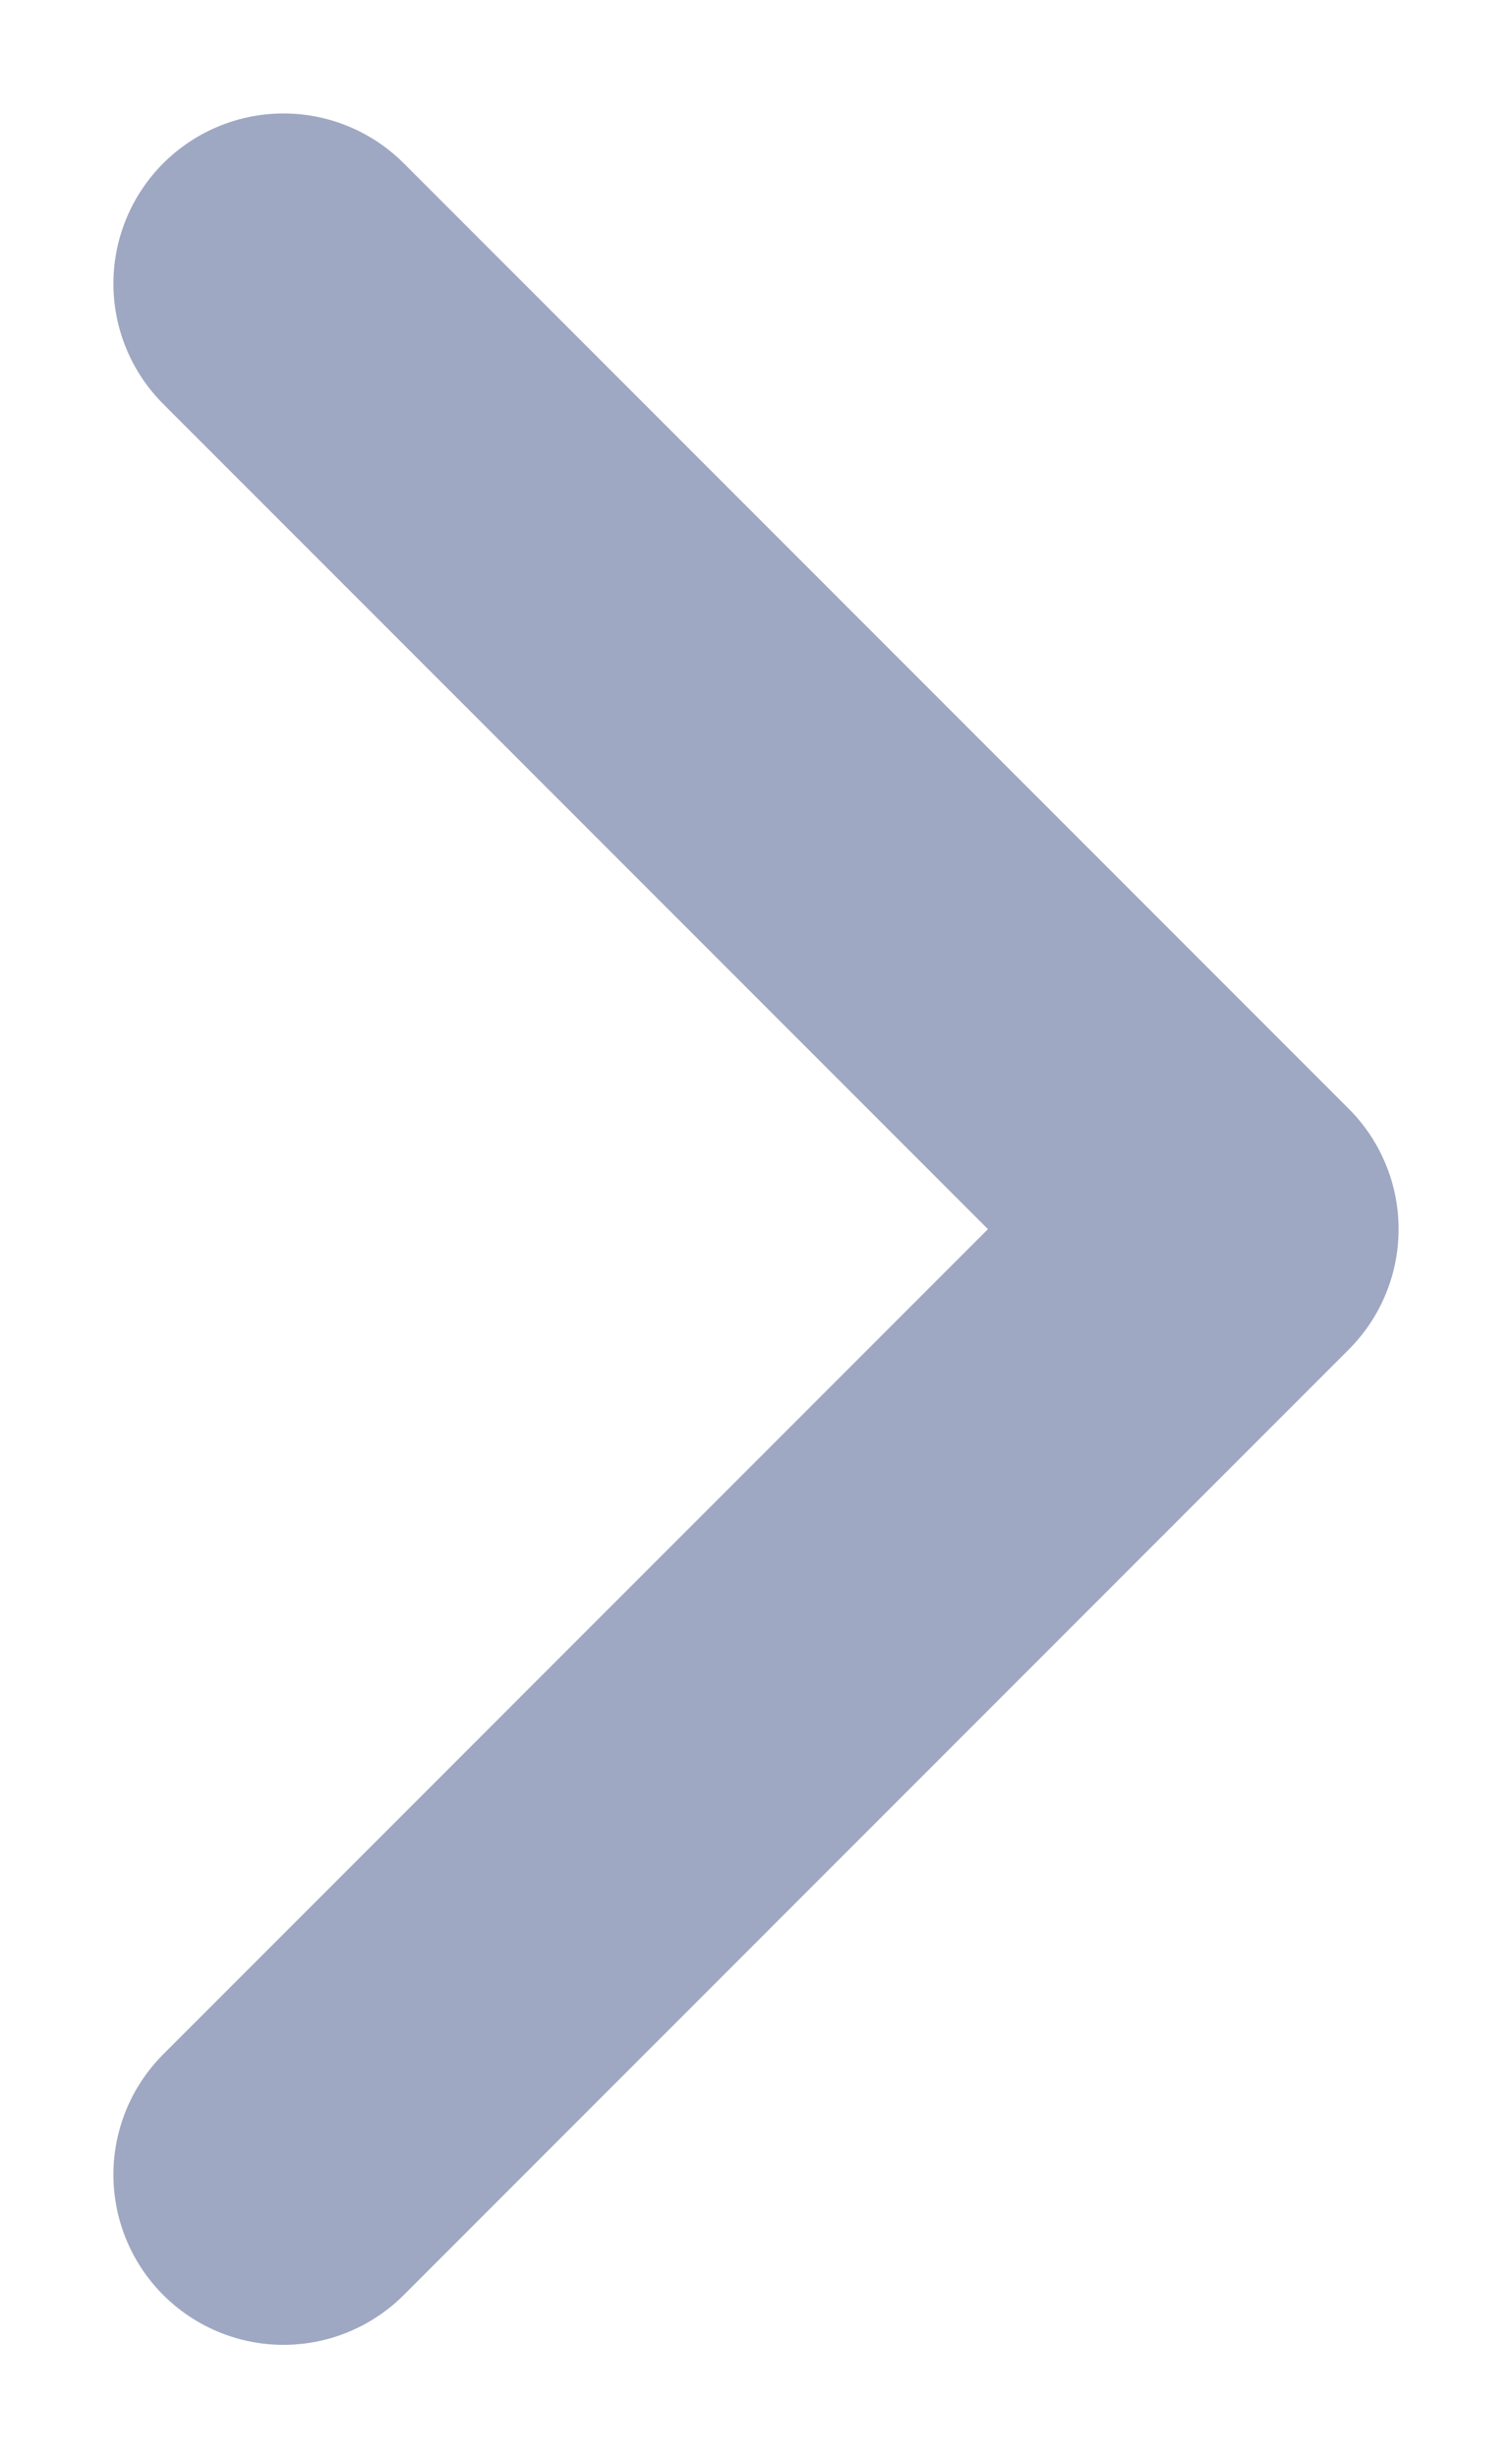 <svg width="8" height="13" viewBox="0 0 8 13" fill="none" xmlns="http://www.w3.org/2000/svg">
<path d="M1.5 11.5L6.5 6.5L1.5 1.5" stroke="#9FA8C2" stroke-width="1.8" stroke-linecap="round" stroke-linejoin="round"/>
</svg>
